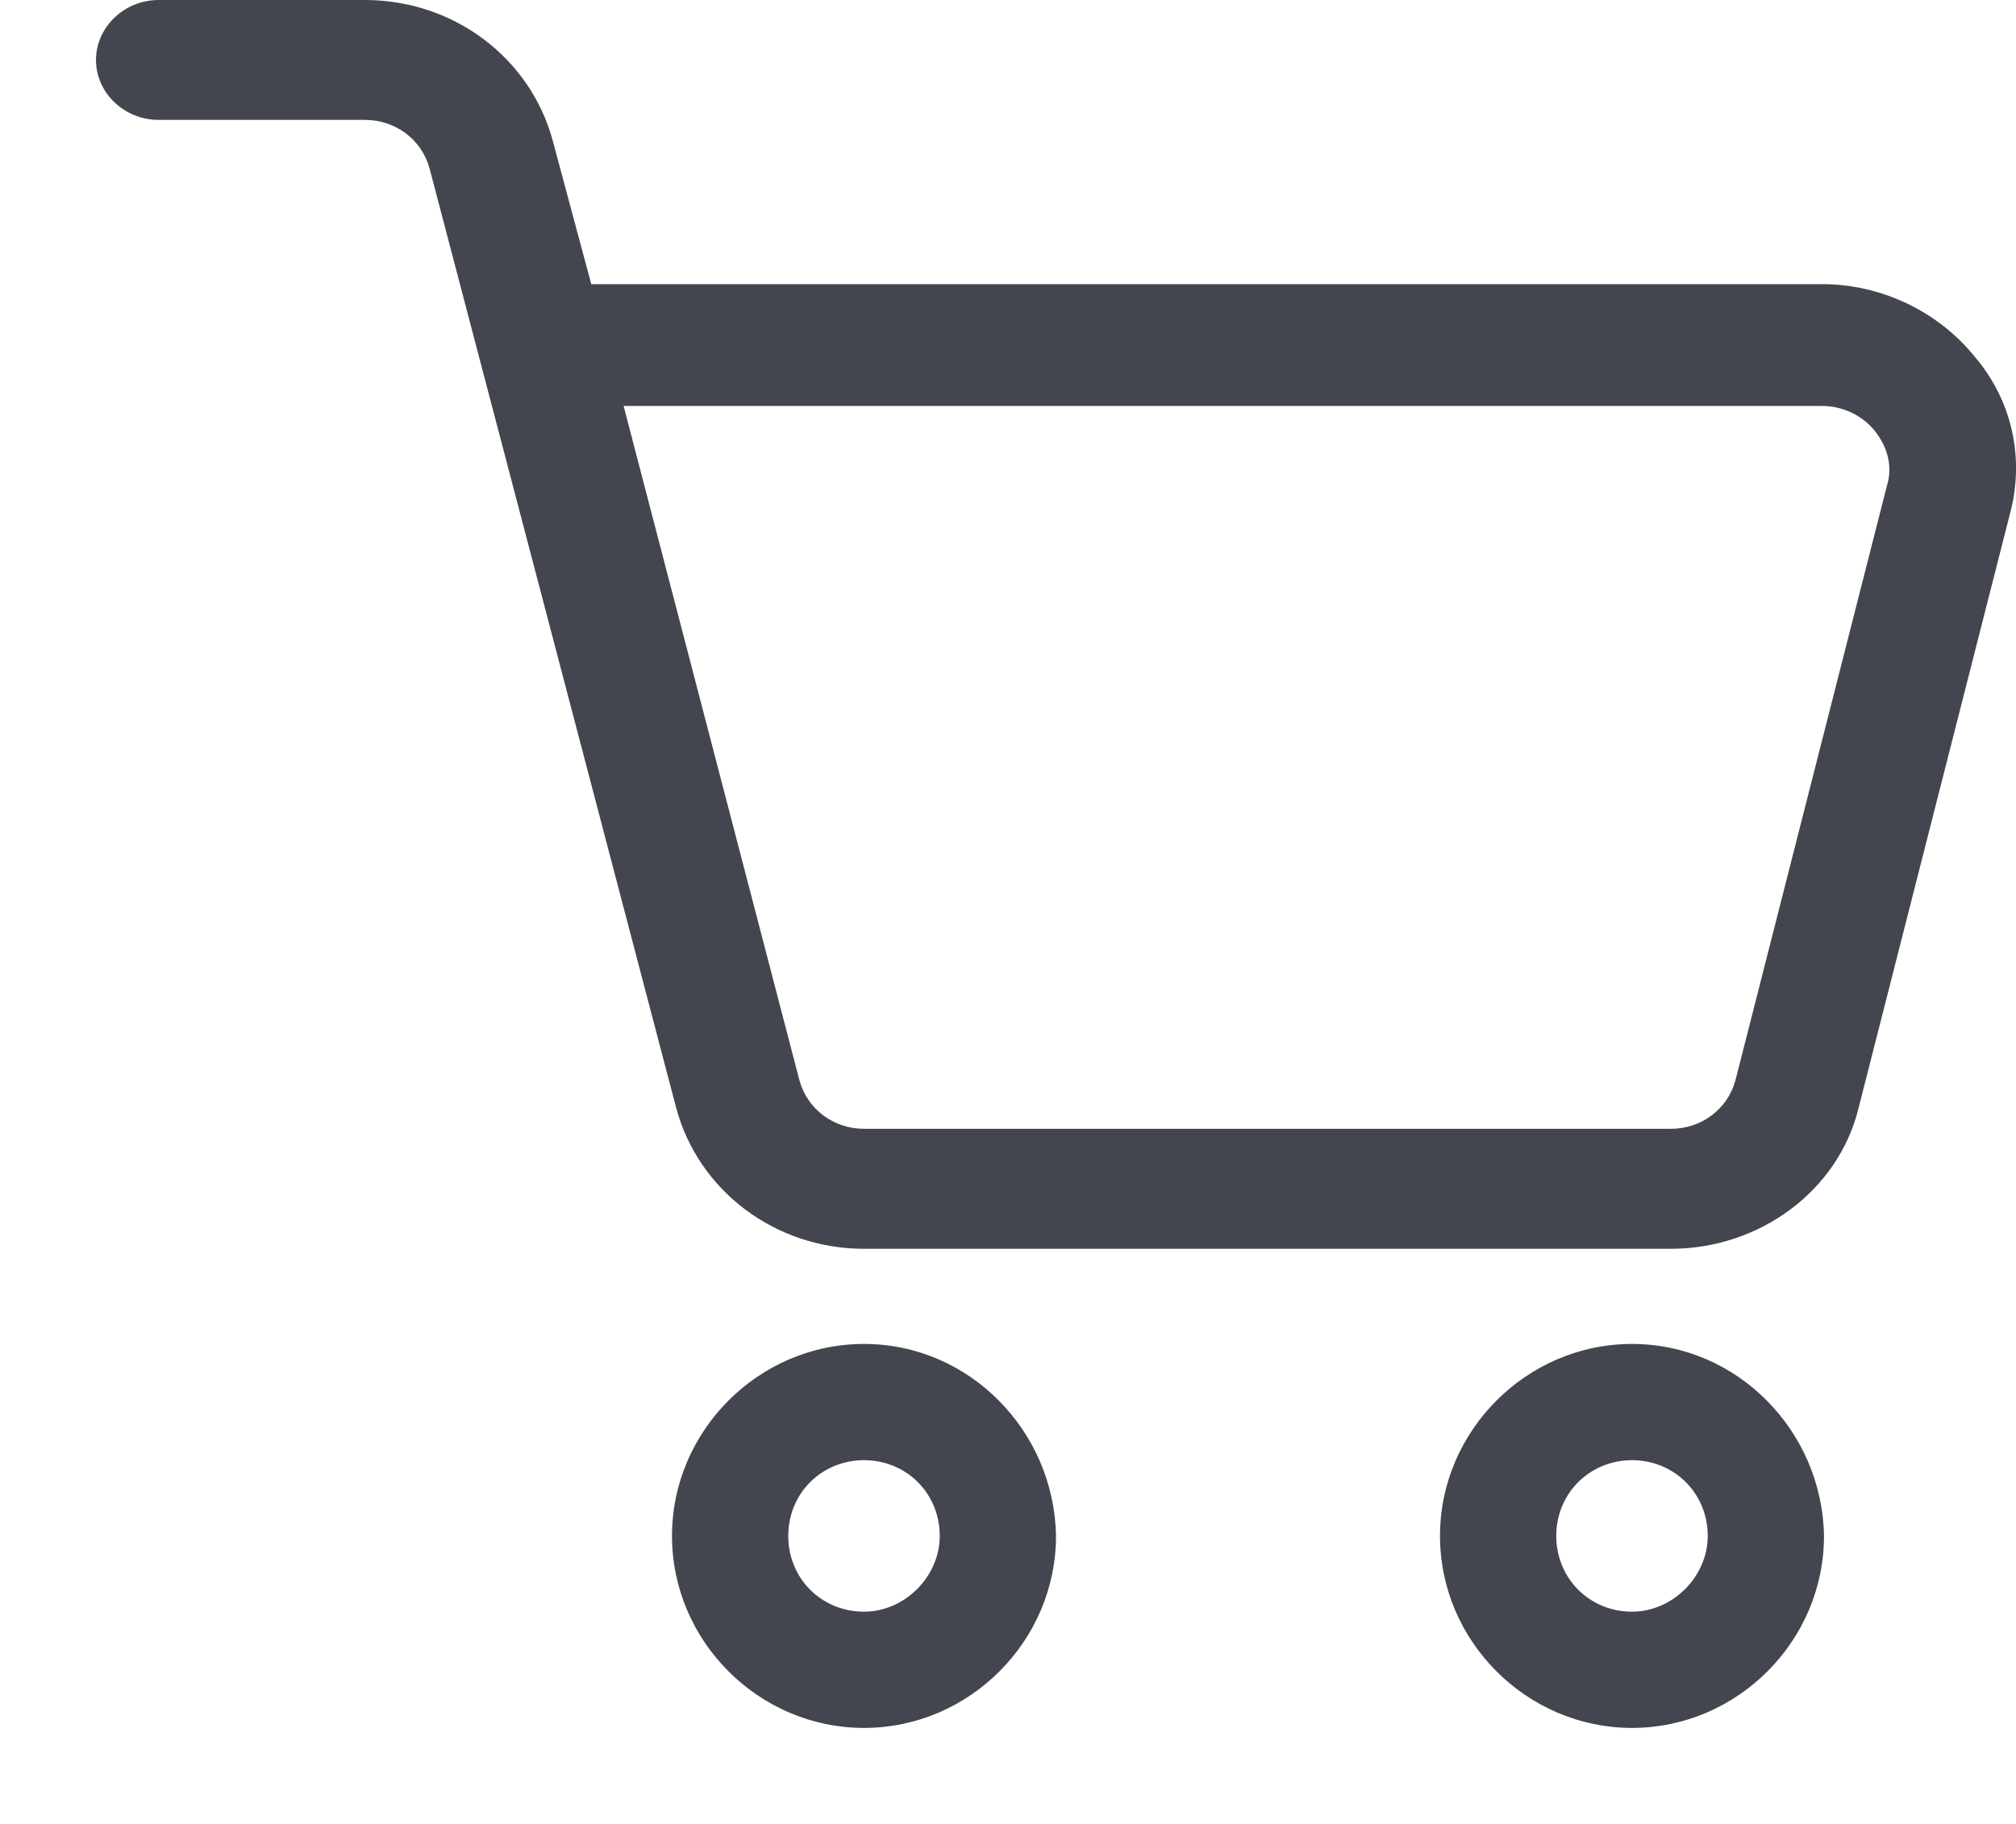 <svg width="21" height="19" viewBox="0 0 21 19" fill="none" xmlns="http://www.w3.org/2000/svg">
<path d="M9 14C7.904 14 7 14.904 7 16C7 17.096 7.904 18 9 18C10.096 18 11 17.096 11 16C10.981 14.905 10.096 14 9 14ZM9 16.789C8.557 16.789 8.211 16.443 8.211 16C8.211 15.557 8.557 15.211 9 15.211C9.443 15.211 9.789 15.557 9.789 16C9.789 16.424 9.423 16.789 9 16.789Z" fill="#43464E"/>
<path d="M17 14C15.904 14 15 14.904 15 16C15 17.096 15.904 18 17 18C18.096 18 19 17.096 19 16C18.981 14.905 18.096 14 17 14ZM17 16.789C16.558 16.789 16.211 16.443 16.211 16C16.211 15.557 16.558 15.211 17 15.211C17.442 15.211 17.789 15.557 17.789 16C17.789 16.424 17.423 16.789 17 16.789Z" fill="#43464E"/>
<path d="M20.561 3.705C20.182 3.241 19.592 2.96 18.982 2.96H6.159L5.759 1.47C5.527 0.604 4.728 0 3.801 0H1.653C1.295 0 1 0.282 1 0.625C1 0.967 1.294 1.249 1.653 1.249H3.801C4.117 1.249 4.39 1.45 4.474 1.752L7.043 11.539C7.275 12.405 8.075 13.009 9.002 13.009H17.403C18.329 13.009 19.151 12.405 19.361 11.539L20.941 5.337C21.088 4.772 20.962 4.168 20.561 3.705ZM19.657 5.054L18.077 11.256C17.993 11.558 17.72 11.759 17.404 11.759H9.002C8.686 11.759 8.412 11.558 8.328 11.256L6.496 4.229H18.983C19.194 4.229 19.404 4.329 19.531 4.491C19.657 4.651 19.719 4.852 19.657 5.054Z" fill="#43464E"/>
</svg>

